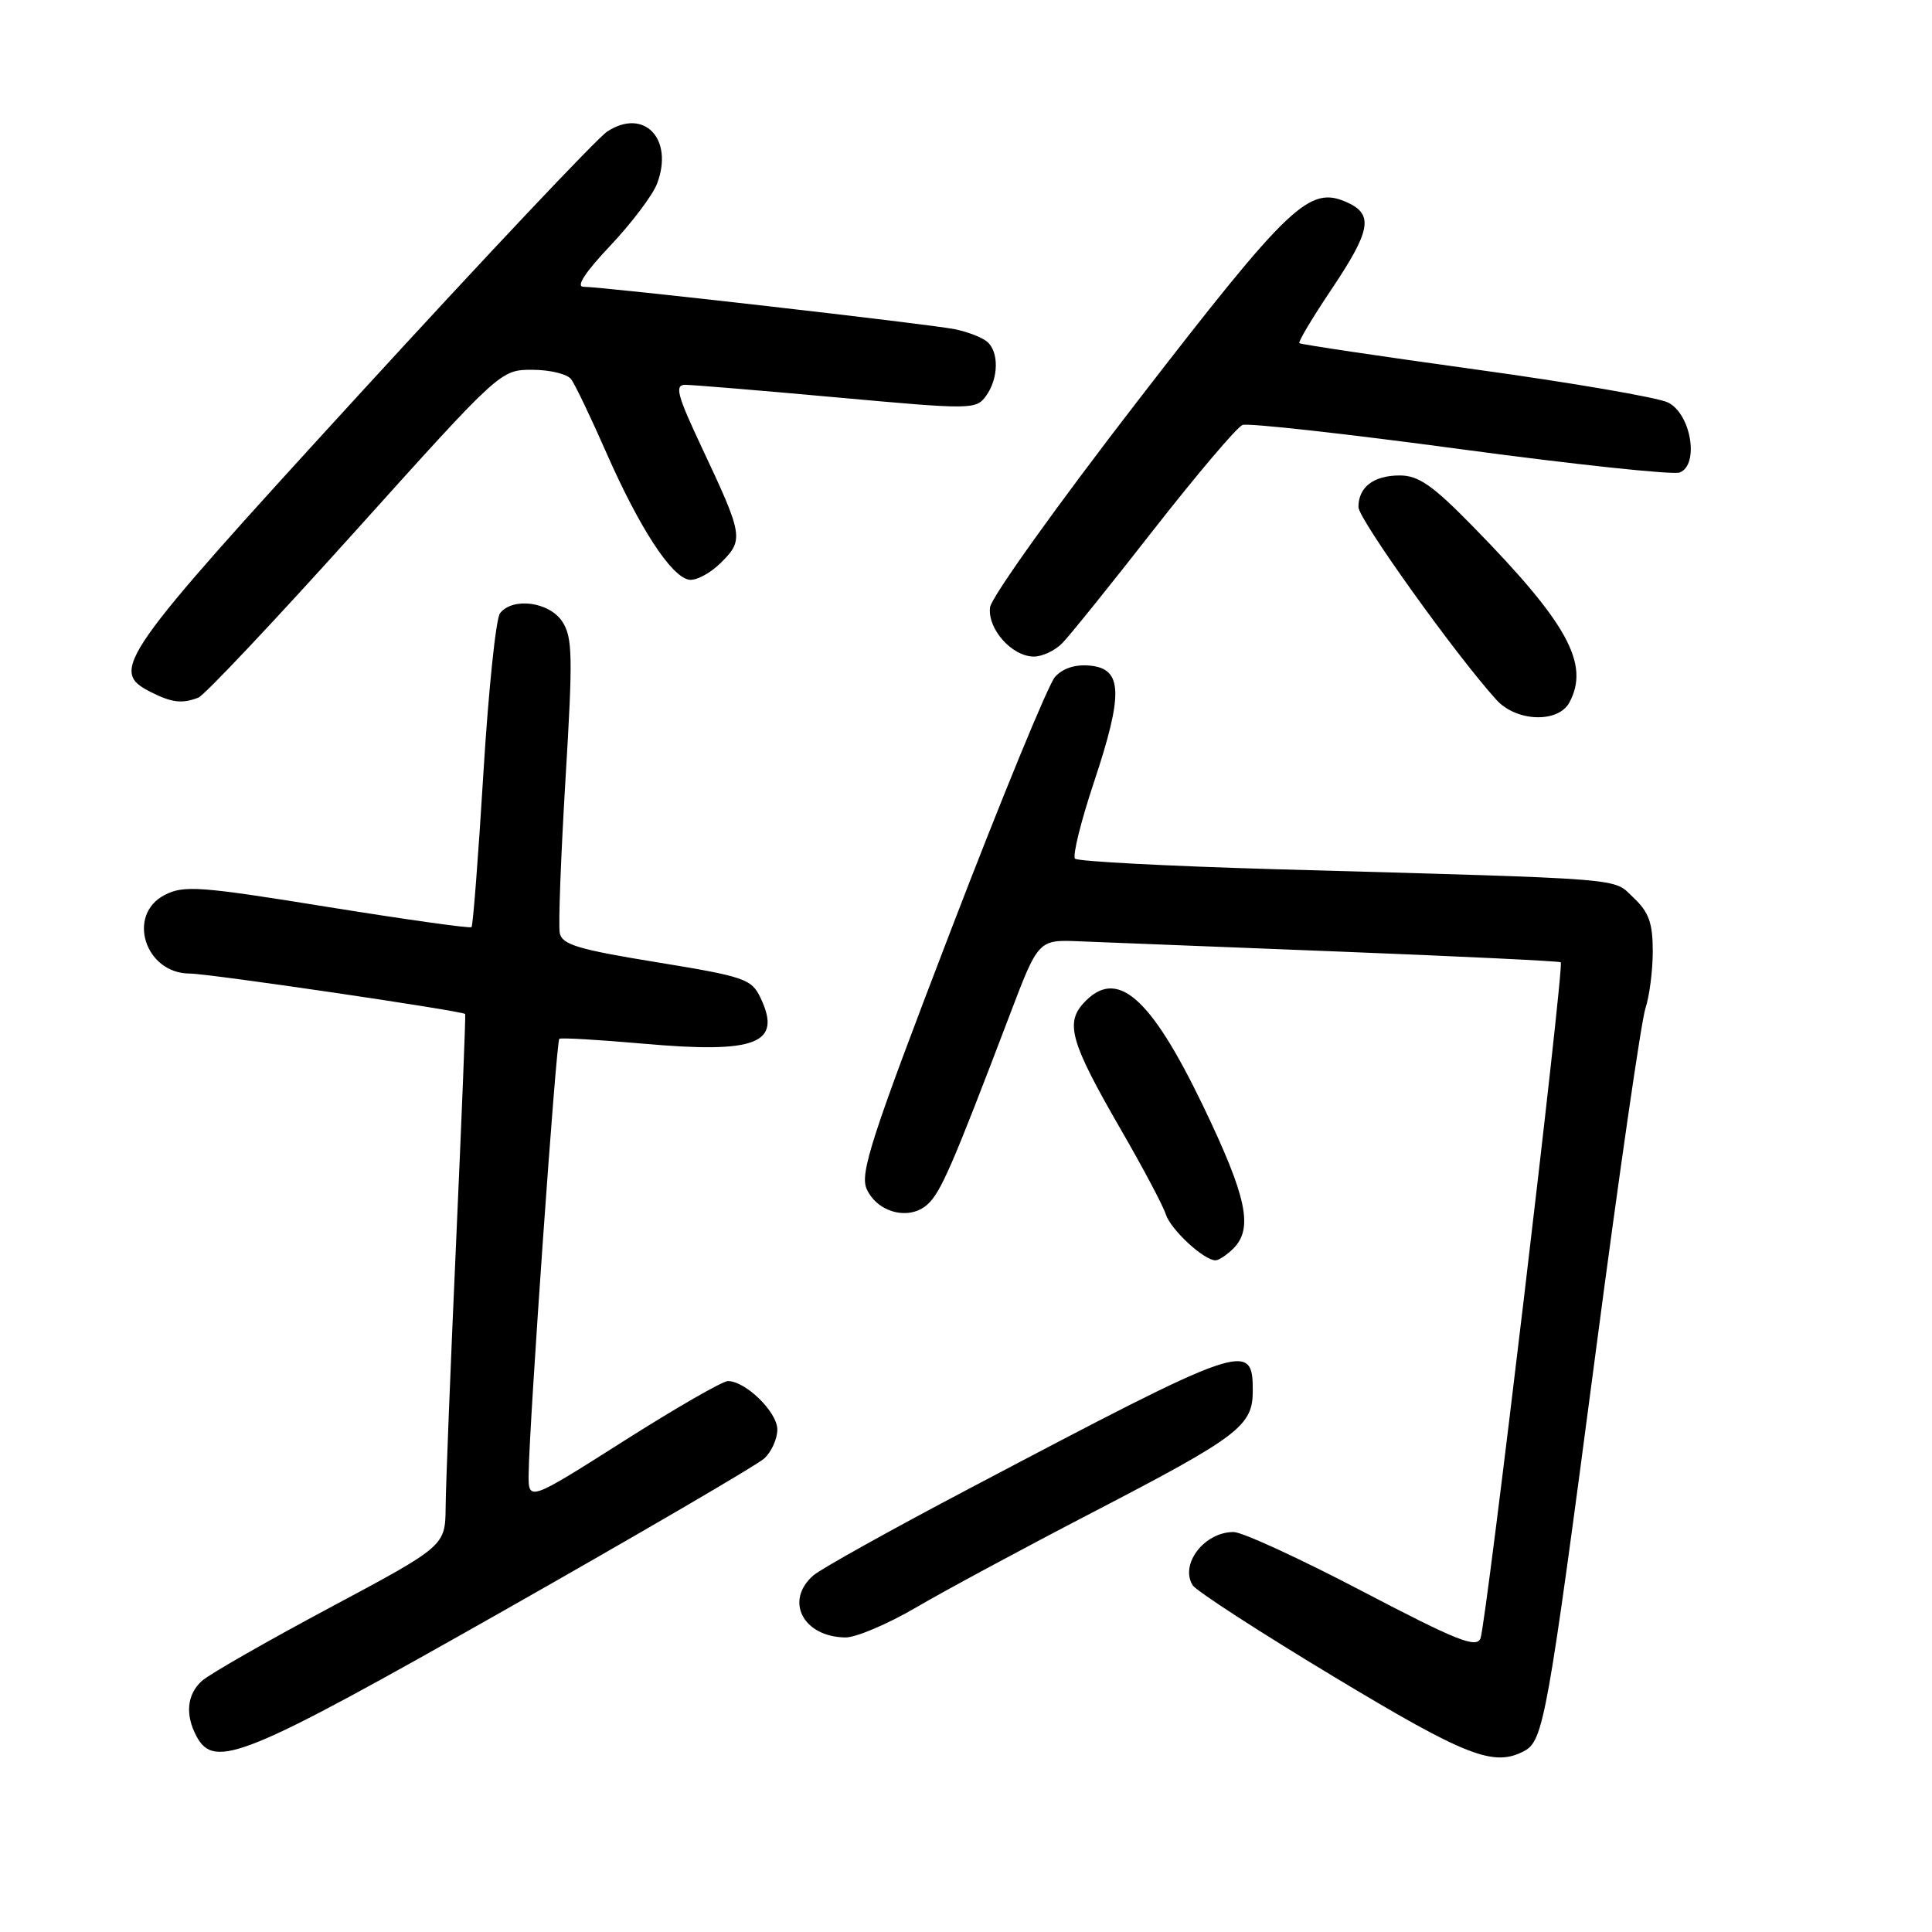<?xml version="1.0" encoding="UTF-8" standalone="no"?>
<!DOCTYPE svg PUBLIC "-//W3C//DTD SVG 1.1//EN" "http://www.w3.org/Graphics/SVG/1.1/DTD/svg11.dtd" >
<svg xmlns="http://www.w3.org/2000/svg" xmlns:xlink="http://www.w3.org/1999/xlink" version="1.1" viewBox="0 0 256 256">
 <g >
 <path fill="currentColor"
d=" M 201.98 232.01 C 204.52 230.65 205.05 227.71 211.46 179.00 C 214.53 155.62 217.49 135.20 218.03 133.60 C 218.56 132.01 219.00 128.60 219.00 126.03 C 219.00 122.31 218.48 120.86 216.46 118.96 C 213.60 116.28 216.67 116.52 168.80 115.17 C 154.67 114.76 142.81 114.14 142.45 113.78 C 142.09 113.42 143.22 108.84 144.97 103.60 C 148.86 91.91 148.75 88.62 144.45 88.20 C 142.48 88.01 140.83 88.54 139.79 89.70 C 138.91 90.69 132.69 105.82 125.97 123.33 C 115.46 150.71 113.91 155.50 114.84 157.55 C 116.27 160.70 120.49 161.77 122.89 159.60 C 124.66 158.00 126.16 154.55 133.79 134.50 C 137.59 124.50 137.59 124.50 143.05 124.73 C 146.05 124.85 161.55 125.46 177.50 126.09 C 193.45 126.72 206.64 127.35 206.81 127.51 C 207.30 127.94 196.92 215.31 196.17 217.10 C 195.61 218.43 193.00 217.38 180.52 210.85 C 172.27 206.53 164.60 203.00 163.46 203.00 C 159.58 203.00 156.31 207.26 158.03 210.05 C 158.50 210.80 166.89 216.24 176.69 222.14 C 194.31 232.76 197.94 234.17 201.98 232.01 Z  M 66.73 213.43 C 84.75 203.21 100.29 194.14 101.25 193.27 C 102.21 192.40 103.00 190.67 103.00 189.42 C 103.00 187.11 98.80 183.00 96.45 183.00 C 95.74 183.00 89.50 186.59 82.58 190.99 C 70.00 198.97 70.00 198.97 70.05 195.24 C 70.13 188.60 73.70 137.97 74.11 137.65 C 74.32 137.48 79.31 137.77 85.20 138.29 C 100.27 139.63 103.69 138.29 100.75 132.17 C 99.58 129.72 98.59 129.39 87.01 127.50 C 76.61 125.81 74.46 125.16 74.17 123.63 C 73.97 122.62 74.32 113.45 74.93 103.26 C 75.92 86.95 75.87 84.45 74.51 82.37 C 72.79 79.75 67.96 79.10 66.26 81.25 C 65.71 81.94 64.72 91.50 64.05 102.50 C 63.38 113.50 62.67 122.66 62.48 122.85 C 62.29 123.04 53.70 121.83 43.39 120.17 C 26.45 117.43 24.36 117.28 21.82 118.59 C 16.73 121.22 19.22 129.00 25.15 129.00 C 27.66 129.00 61.19 133.93 61.64 134.36 C 61.72 134.44 61.18 148.00 60.44 164.50 C 59.70 181.00 59.07 196.83 59.05 199.67 C 59.00 204.85 59.00 204.85 43.75 213.00 C 35.36 217.48 27.71 221.86 26.75 222.73 C 24.77 224.52 24.51 227.21 26.04 230.07 C 28.42 234.52 32.35 232.91 66.73 213.43 Z  M 121.38 213.00 C 125.15 210.79 135.72 205.10 144.87 200.35 C 164.20 190.31 166.00 188.94 166.00 184.29 C 166.00 177.62 165.03 177.95 128.50 197.21 C 118.05 202.71 108.71 207.92 107.75 208.77 C 103.94 212.13 106.42 216.90 112.02 216.97 C 113.40 216.99 117.62 215.20 121.38 213.00 Z  M 163.43 165.43 C 166.09 162.76 165.21 158.61 159.45 146.61 C 152.39 131.94 147.93 128.11 143.54 132.96 C 141.14 135.61 141.92 138.24 148.46 149.57 C 151.41 154.66 154.11 159.76 154.47 160.89 C 155.11 162.92 159.52 167.00 161.06 167.00 C 161.50 167.00 162.56 166.29 163.43 165.43 Z  M 207.96 93.07 C 210.68 87.98 207.71 82.56 195.16 69.75 C 189.84 64.31 187.96 63.00 185.48 63.00 C 182.01 63.00 180.00 64.54 180.00 67.19 C 180.00 68.78 192.98 86.91 198.30 92.75 C 200.94 95.65 206.48 95.84 207.96 93.07 Z  M 26.28 92.44 C 27.08 92.14 36.41 82.24 47.03 70.44 C 66.32 49.00 66.32 49.00 70.54 49.00 C 72.86 49.00 75.17 49.56 75.68 50.25 C 76.20 50.94 78.30 55.33 80.35 60.00 C 84.72 69.92 88.90 76.36 91.27 76.81 C 92.20 76.99 94.12 75.97 95.54 74.55 C 98.58 71.52 98.49 70.98 92.97 59.25 C 89.71 52.32 89.37 51.00 90.80 50.99 C 91.73 50.99 100.78 51.74 110.89 52.66 C 128.71 54.28 129.33 54.28 130.64 52.48 C 132.34 50.15 132.40 46.56 130.75 45.24 C 130.06 44.68 128.15 43.95 126.50 43.62 C 123.24 42.95 79.91 38.00 77.31 38.00 C 76.28 38.00 77.54 36.07 80.86 32.56 C 83.69 29.56 86.48 25.87 87.06 24.35 C 89.32 18.41 85.34 14.24 80.46 17.43 C 79.12 18.31 64.41 33.90 47.76 52.08 C 15.57 87.24 14.42 88.88 20.00 91.71 C 22.77 93.11 24.14 93.27 26.28 92.44 Z  M 140.75 85.23 C 141.71 84.26 147.18 77.47 152.90 70.14 C 158.63 62.82 163.91 56.59 164.64 56.31 C 165.37 56.03 178.35 57.47 193.48 59.51 C 208.62 61.55 221.70 62.94 222.56 62.61 C 225.21 61.60 224.06 54.78 220.99 53.32 C 219.61 52.66 208.14 50.69 195.49 48.95 C 182.85 47.20 172.35 45.64 172.17 45.47 C 171.99 45.31 173.90 42.10 176.42 38.35 C 181.63 30.58 182.03 28.43 178.55 26.84 C 173.50 24.54 171.02 26.89 150.73 53.15 C 140.15 66.84 131.36 79.13 131.19 80.46 C 130.82 83.32 134.09 87.00 137.00 87.00 C 138.10 87.00 139.79 86.21 140.75 85.23 Z "/>
</g>
</svg>
